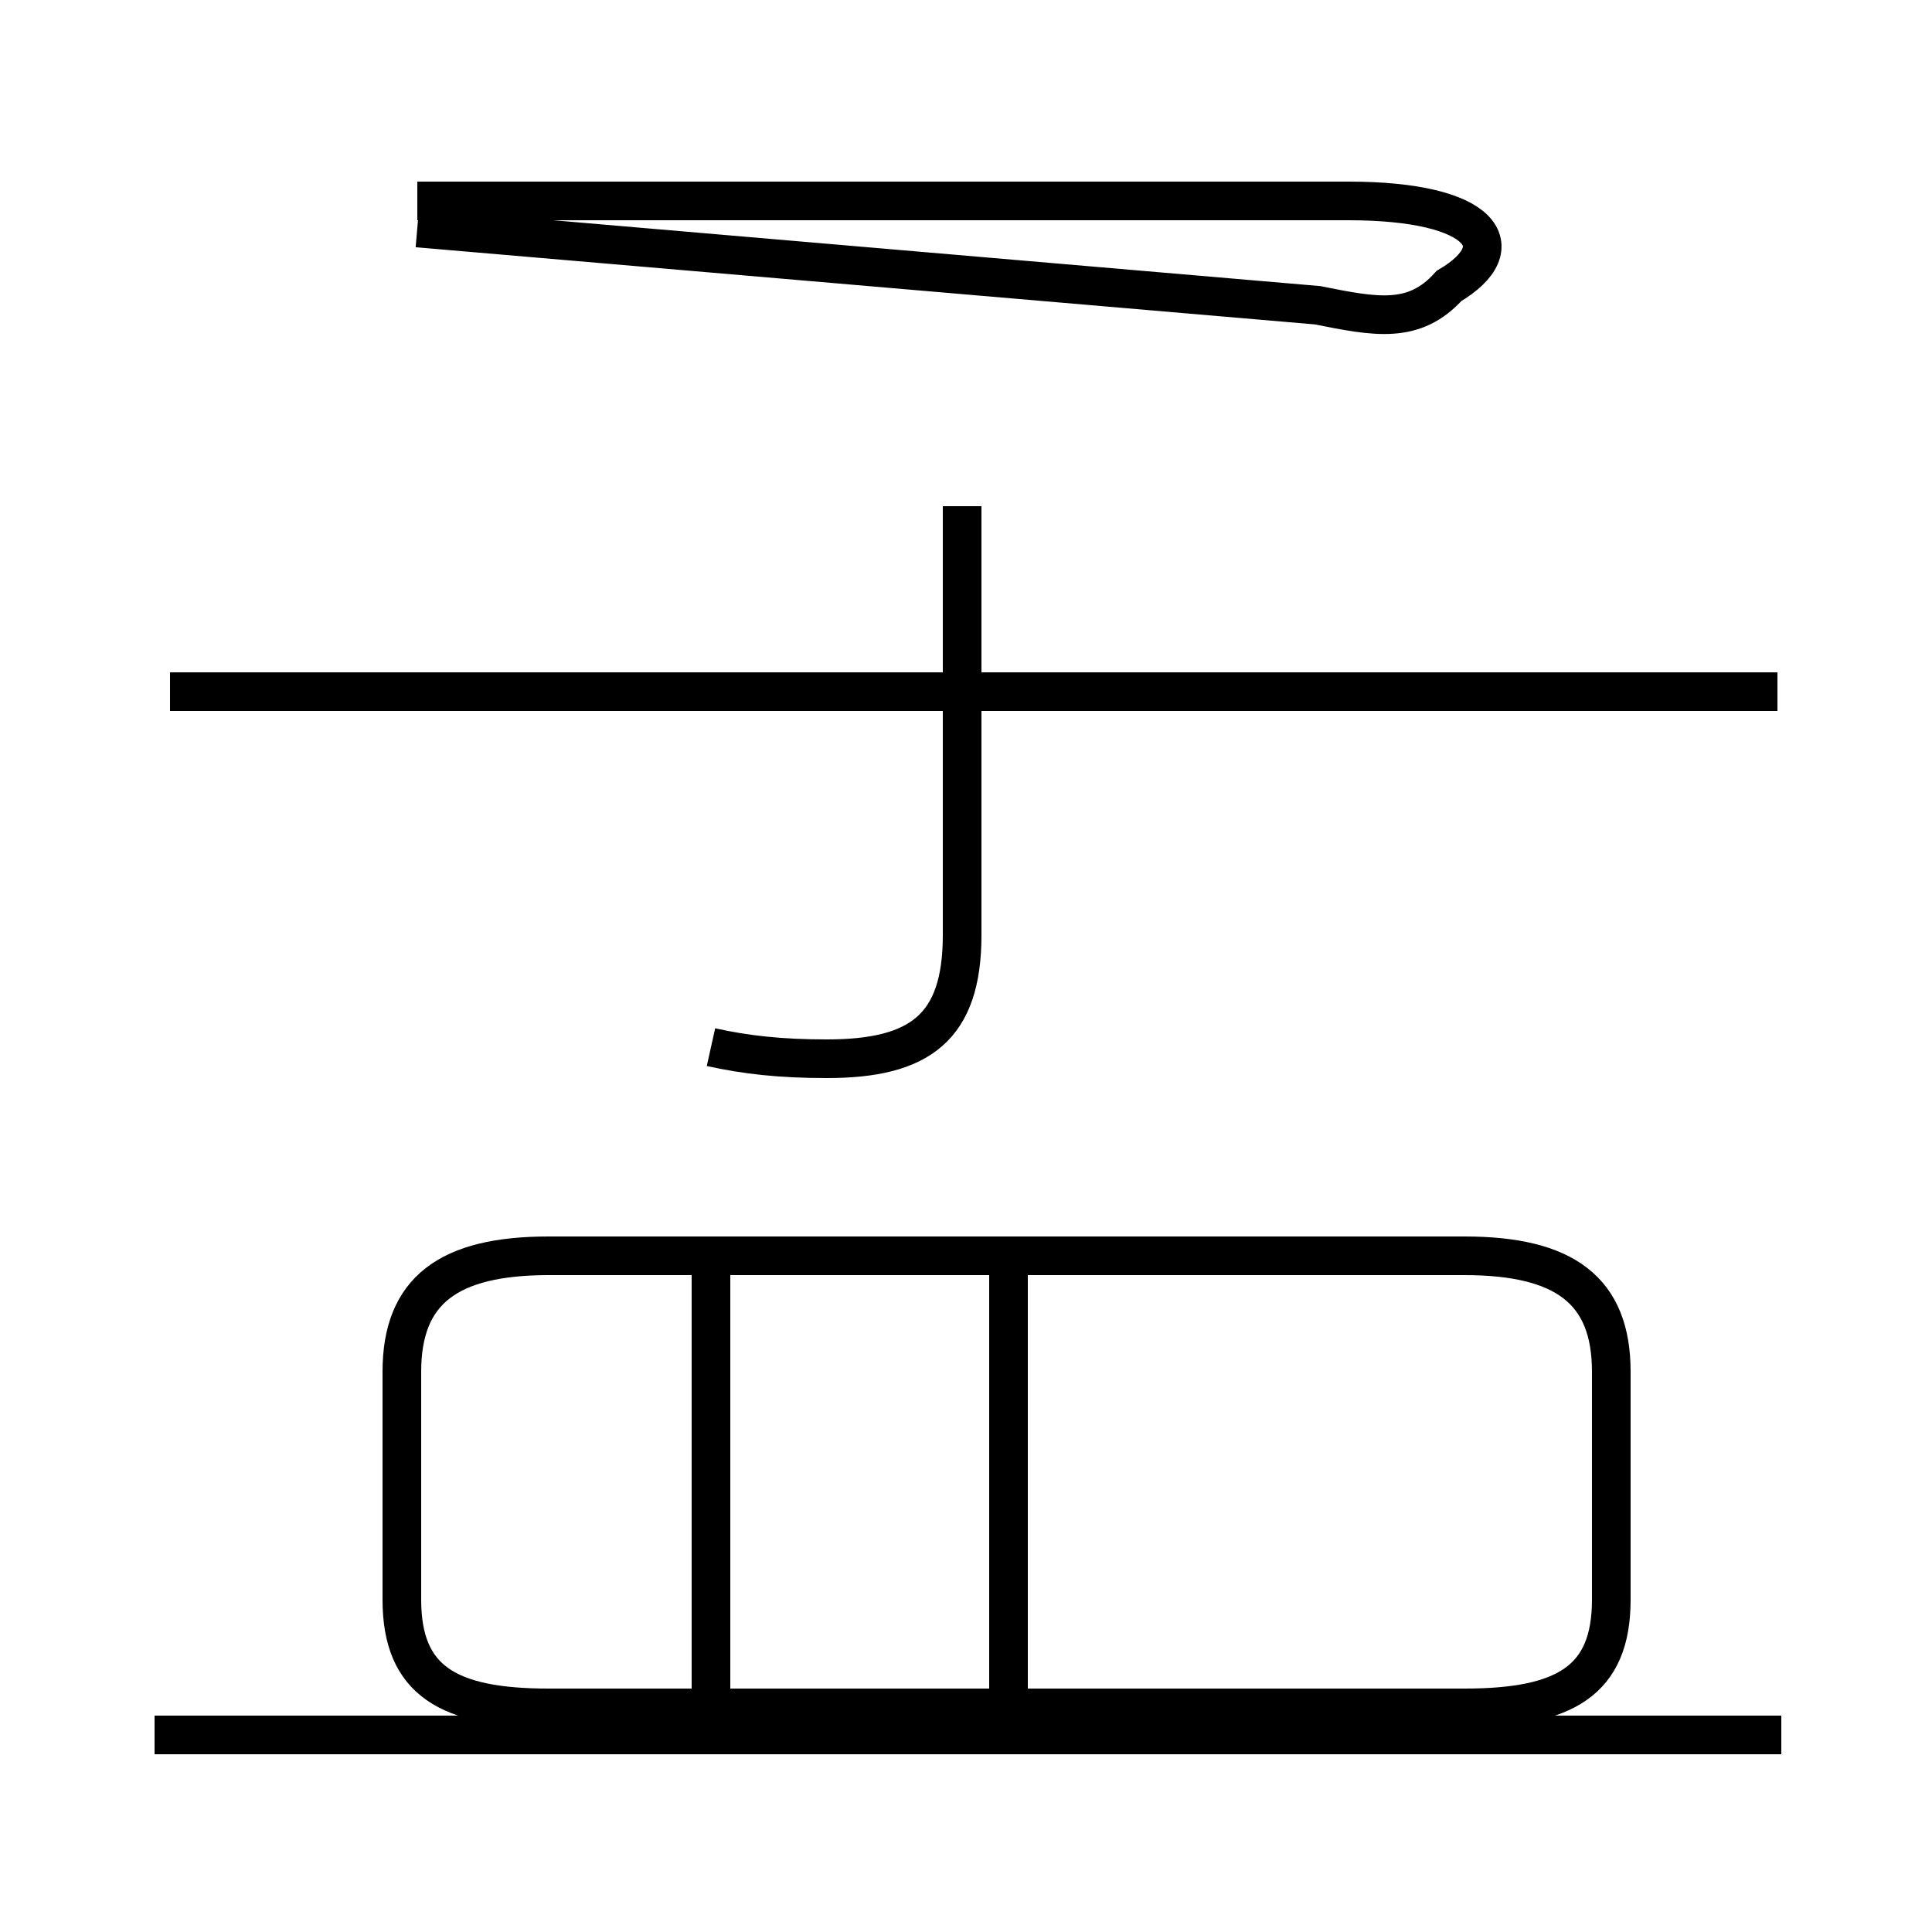 <?xml version='1.0' encoding='utf8'?>
<svg viewBox="0.0 -44.0 50.0 50.0" version="1.1" xmlns="http://www.w3.org/2000/svg">
<rect x="0.0" y="-44.0" width="50.0" height="50.0" fill="#808080" stroke="none"/>
<rect x="-1000" y="-1000" width="2000" height="2000" stroke="white" fill="white"/>
<g style="fill:none; stroke:#000000;  stroke-width:1">
<path d="M 46.1 -0.9 L 4.0 -0.9 M 14.2 -0.2 L 37.9 -0.2 C 40.5 -0.2 41.7 0.5 41.7 2.6 L 41.7 8.5 C 41.7 10.6 40.5 11.5 37.9 11.5 L 14.2 11.5 C 11.6 11.5 10.4 10.6 10.4 8.5 L 10.4 2.6 C 10.4 0.5 11.6 -0.2 14.2 -0.2 Z M 30.8 -0.2 L 18.8 -0.2 M 18.4 -0.2 L 18.4 11.1 M 26.1 -0.2 L 26.1 11.1 M 18.4 16.9 C 19.3 16.7 20.2 16.6 21.4 16.6 C 23.8 16.6 24.9 17.4 24.9 19.8 L 24.9 30.9 M 46.0 26.1 L 4.4 26.1 M 10.8 38.1 L 34.1 36.1 C 35.6 35.8 36.6 35.6 37.5 36.6 C 39.2 37.6 38.4 38.8 34.9 38.8 L 10.8 38.8 " transform="scale(1, -1)" />
</g>
</svg>